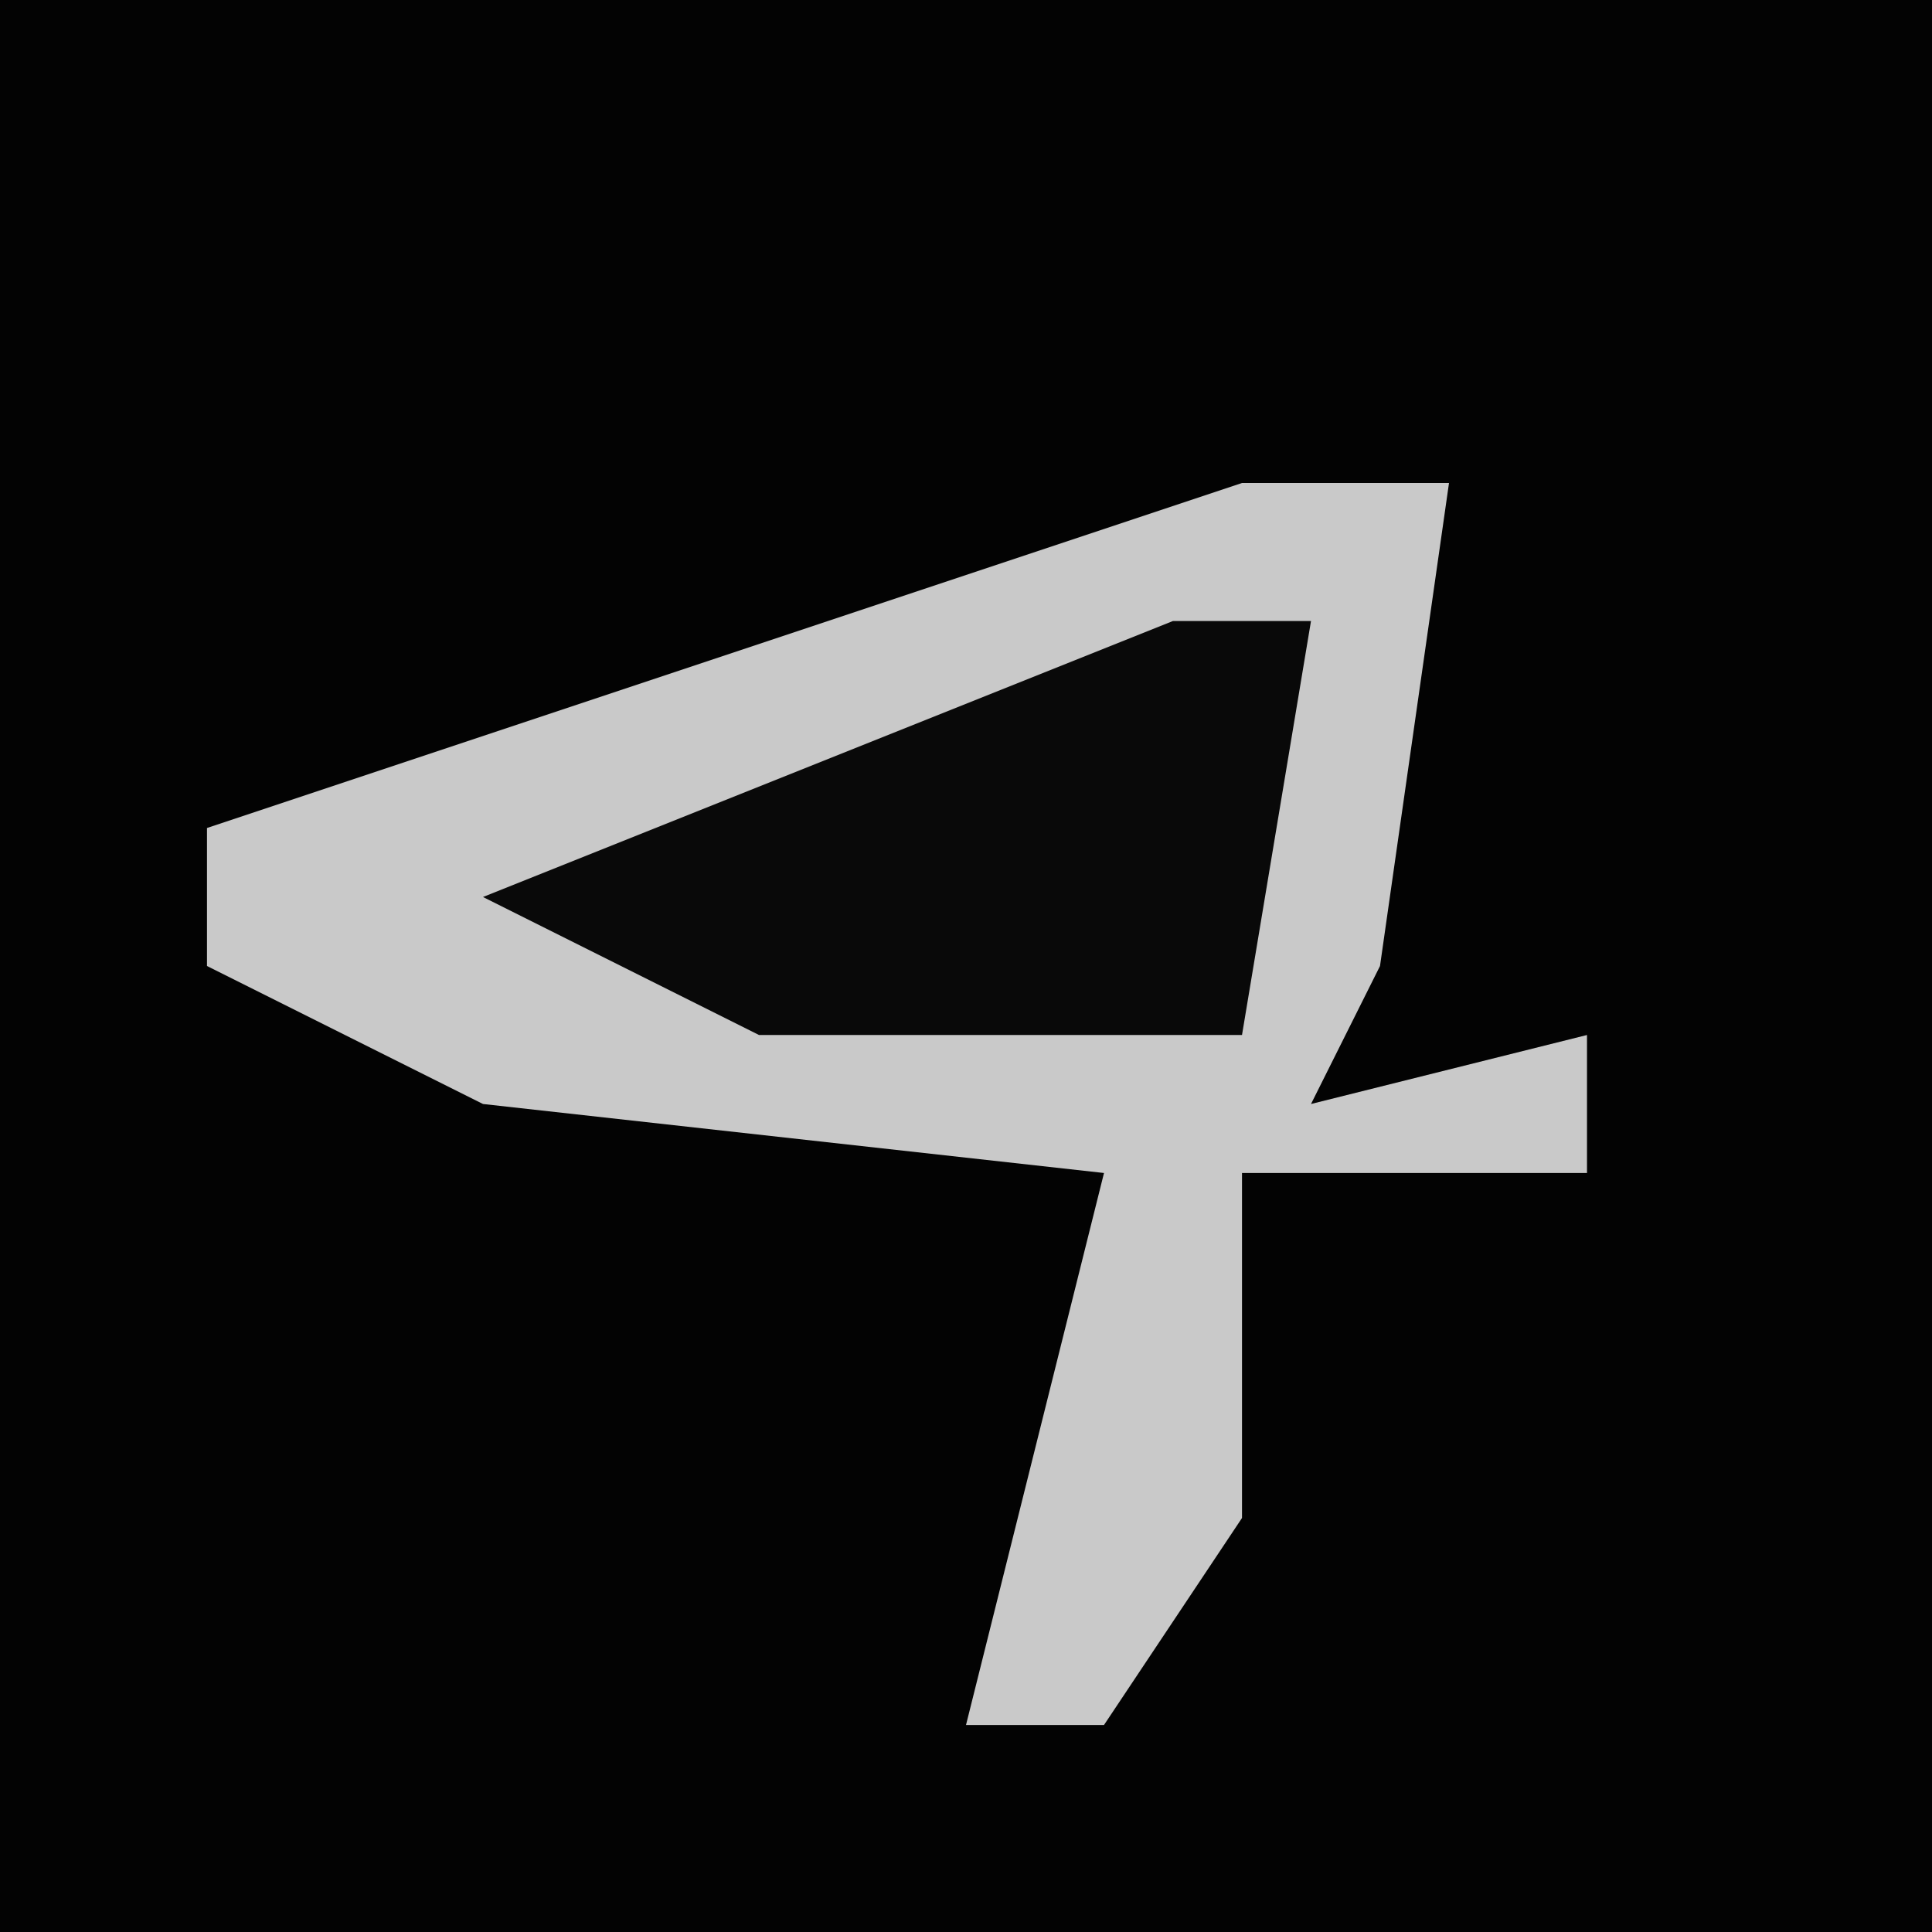<?xml version="1.0" encoding="UTF-8"?>
<svg version="1.1" xmlns="http://www.w3.org/2000/svg" width="28" height="28">
<path d="M0,0 L28,0 L28,28 L0,28 Z " fill="#030303" transform="translate(0,0)"/>
<path d="M0,0 L3,0 L2,7 L1,9 L5,8 L5,10 L0,10 L0,15 L-2,18 L-4,18 L-2,10 L-11,9 L-15,7 L-15,5 Z " fill="#C9C9C9" transform="translate(18,7)"/>
<path d="M0,0 L2,0 L1,6 L-6,6 L-10,4 Z " fill="#090909" transform="translate(17,9)"/>
</svg>
